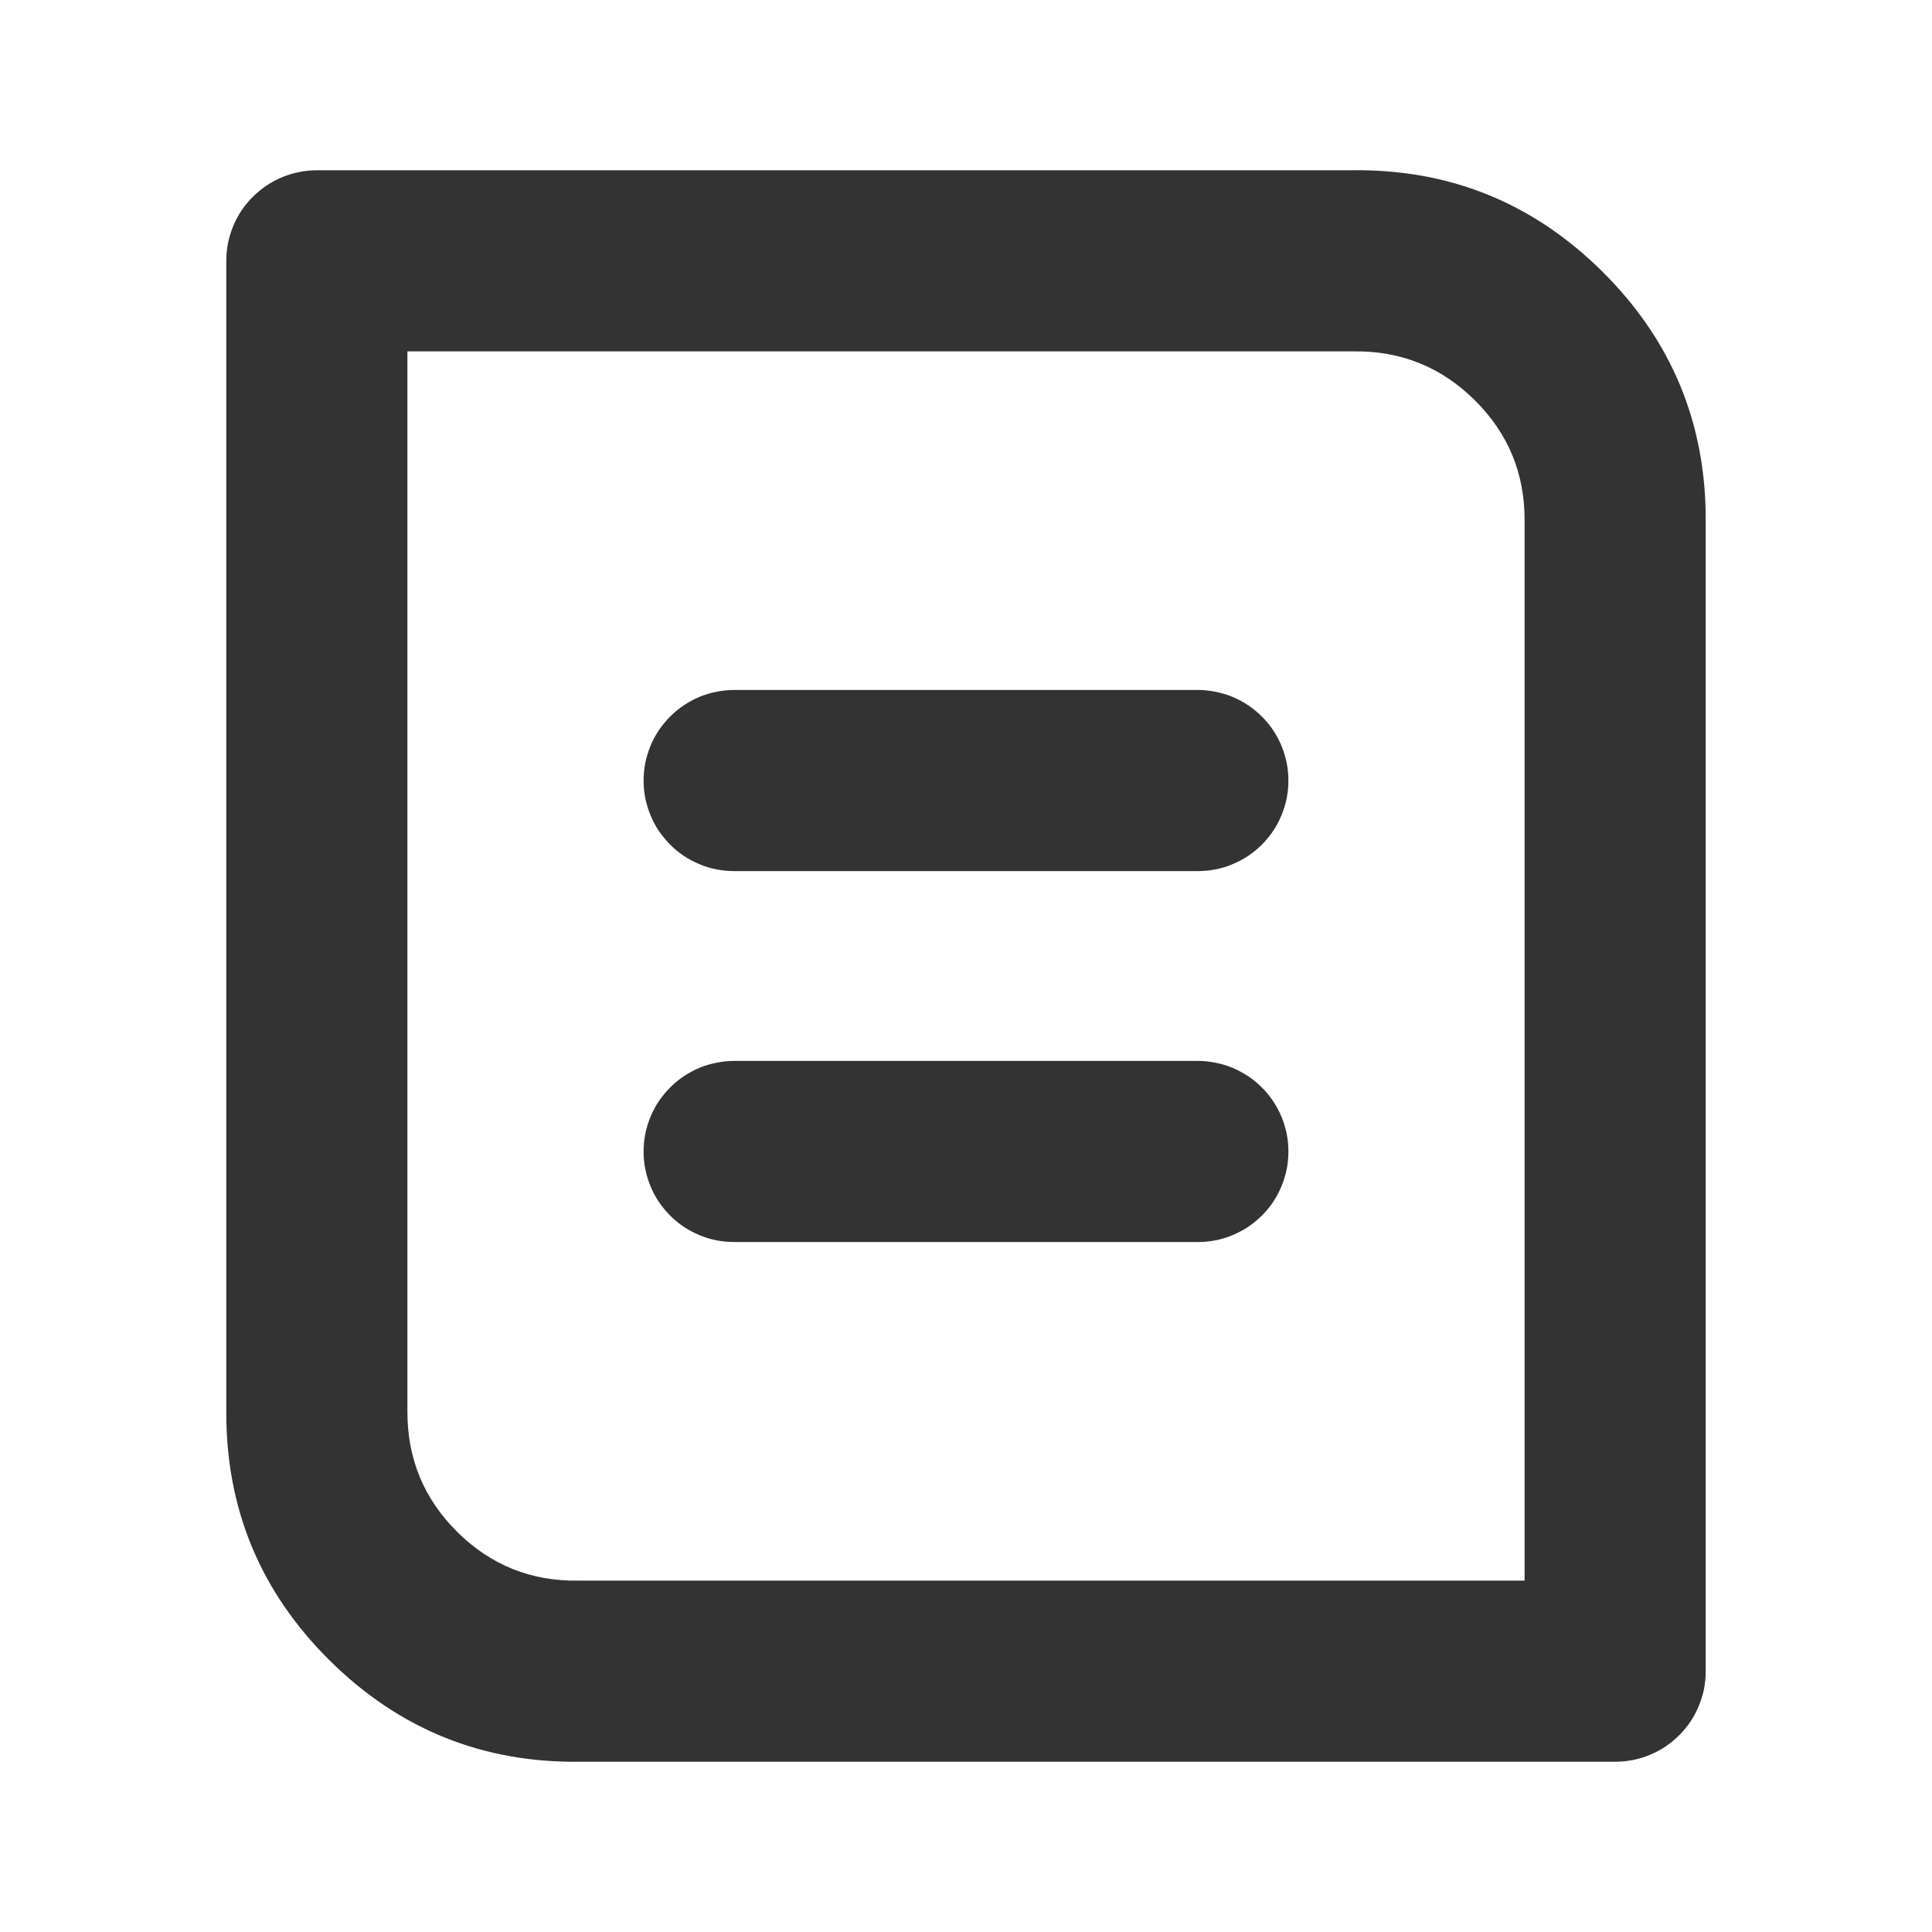 <svg xmlns="http://www.w3.org/2000/svg" xmlns:xlink="http://www.w3.org/1999/xlink" fill="none" version="1.1" width="16" height="16" viewBox="0 0 16 16"><defs><clipPath id="master_svg0_1753_02929"><rect x="0" y="0" width="16" height="16" rx="0"/></clipPath></defs><g clip-path="url(#master_svg0_1753_02929)"><g><path d="M14.126,13.84L14.126,4.314L14.126,4.312Q14.13,3.1,13.267,2.246Q12.403,1.392,11.189,1.41L2.624,1.41Q2.55,1.41,2.478,1.425Q2.405,1.439,2.337,1.467Q2.269,1.496,2.207,1.537Q2.146,1.578,2.094,1.63Q2.041,1.682,2,1.744Q1.959,1.805,1.931,1.873Q1.903,1.942,1.888,2.014Q1.874,2.087,1.874,2.16L1.874,11.688Q1.869,12.9,2.733,13.754Q3.597,14.608,4.811,14.59L13.376,14.59Q13.45,14.59,13.522,14.576Q13.595,14.562,13.663,14.533Q13.731,14.505,13.793,14.464Q13.854,14.423,13.906,14.371Q13.959,14.318,14,14.257Q14.041,14.196,14.069,14.127Q14.097,14.059,14.112,13.987Q14.126,13.914,14.126,13.84ZM12.212,3.313Q12.628,3.724,12.626,4.31L12.626,4.312L12.626,13.09L4.789,13.09Q4.204,13.099,3.788,12.688Q3.372,12.276,3.374,11.688L3.374,2.91L11.211,2.91Q11.796,2.902,12.212,3.313ZM6.08,7.214L9.92,7.214Q9.994,7.214,10.066,7.2Q10.139,7.186,10.207,7.157Q10.275,7.129,10.337,7.088Q10.398,7.047,10.45,6.995Q10.503,6.942,10.544,6.881Q10.585,6.82,10.613,6.751Q10.641,6.683,10.656,6.611Q10.67,6.538,10.67,6.464Q10.67,6.391,10.656,6.318Q10.641,6.246,10.613,6.177Q10.585,6.109,10.544,6.048Q10.503,5.986,10.45,5.934Q10.398,5.882,10.337,5.841Q10.275,5.8,10.207,5.771Q10.139,5.743,10.066,5.729Q9.994,5.714,9.92,5.714L6.08,5.714Q6.006,5.714,5.934,5.729Q5.861,5.743,5.793,5.771Q5.725,5.8,5.663,5.841Q5.602,5.882,5.55,5.934Q5.498,5.986,5.456,6.048Q5.415,6.109,5.387,6.177Q5.359,6.246,5.344,6.318Q5.33,6.391,5.33,6.464Q5.33,6.538,5.344,6.611Q5.359,6.683,5.387,6.751Q5.415,6.82,5.456,6.881Q5.498,6.942,5.55,6.995Q5.602,7.047,5.663,7.088Q5.725,7.129,5.793,7.157Q5.861,7.186,5.934,7.2Q6.006,7.214,6.08,7.214ZM6.08,10.286L9.92,10.286Q9.994,10.286,10.066,10.272Q10.139,10.258,10.207,10.229Q10.275,10.201,10.337,10.16Q10.398,10.119,10.45,10.067Q10.503,10.014,10.544,9.953Q10.585,9.892,10.613,9.823Q10.641,9.755,10.656,9.683Q10.67,9.61,10.67,9.536Q10.67,9.462,10.656,9.39Q10.641,9.318,10.613,9.249Q10.585,9.181,10.544,9.12Q10.503,9.058,10.45,9.006Q10.398,8.954,10.337,8.913Q10.275,8.872,10.207,8.843Q10.139,8.815,10.066,8.801Q9.994,8.786,9.92,8.786L6.08,8.786Q6.006,8.786,5.934,8.801Q5.861,8.815,5.793,8.843Q5.725,8.872,5.663,8.913Q5.602,8.954,5.55,9.006Q5.498,9.058,5.456,9.12Q5.415,9.181,5.387,9.249Q5.359,9.318,5.344,9.39Q5.33,9.462,5.33,9.536Q5.33,9.61,5.344,9.683Q5.359,9.755,5.387,9.823Q5.415,9.892,5.456,9.953Q5.498,10.014,5.55,10.067Q5.602,10.119,5.663,10.16Q5.725,10.201,5.793,10.229Q5.861,10.258,5.934,10.272Q6.006,10.286,6.08,10.286Z" fill-rule="evenodd" fill="#333333" fill-opacity="1"/></g></g></svg>